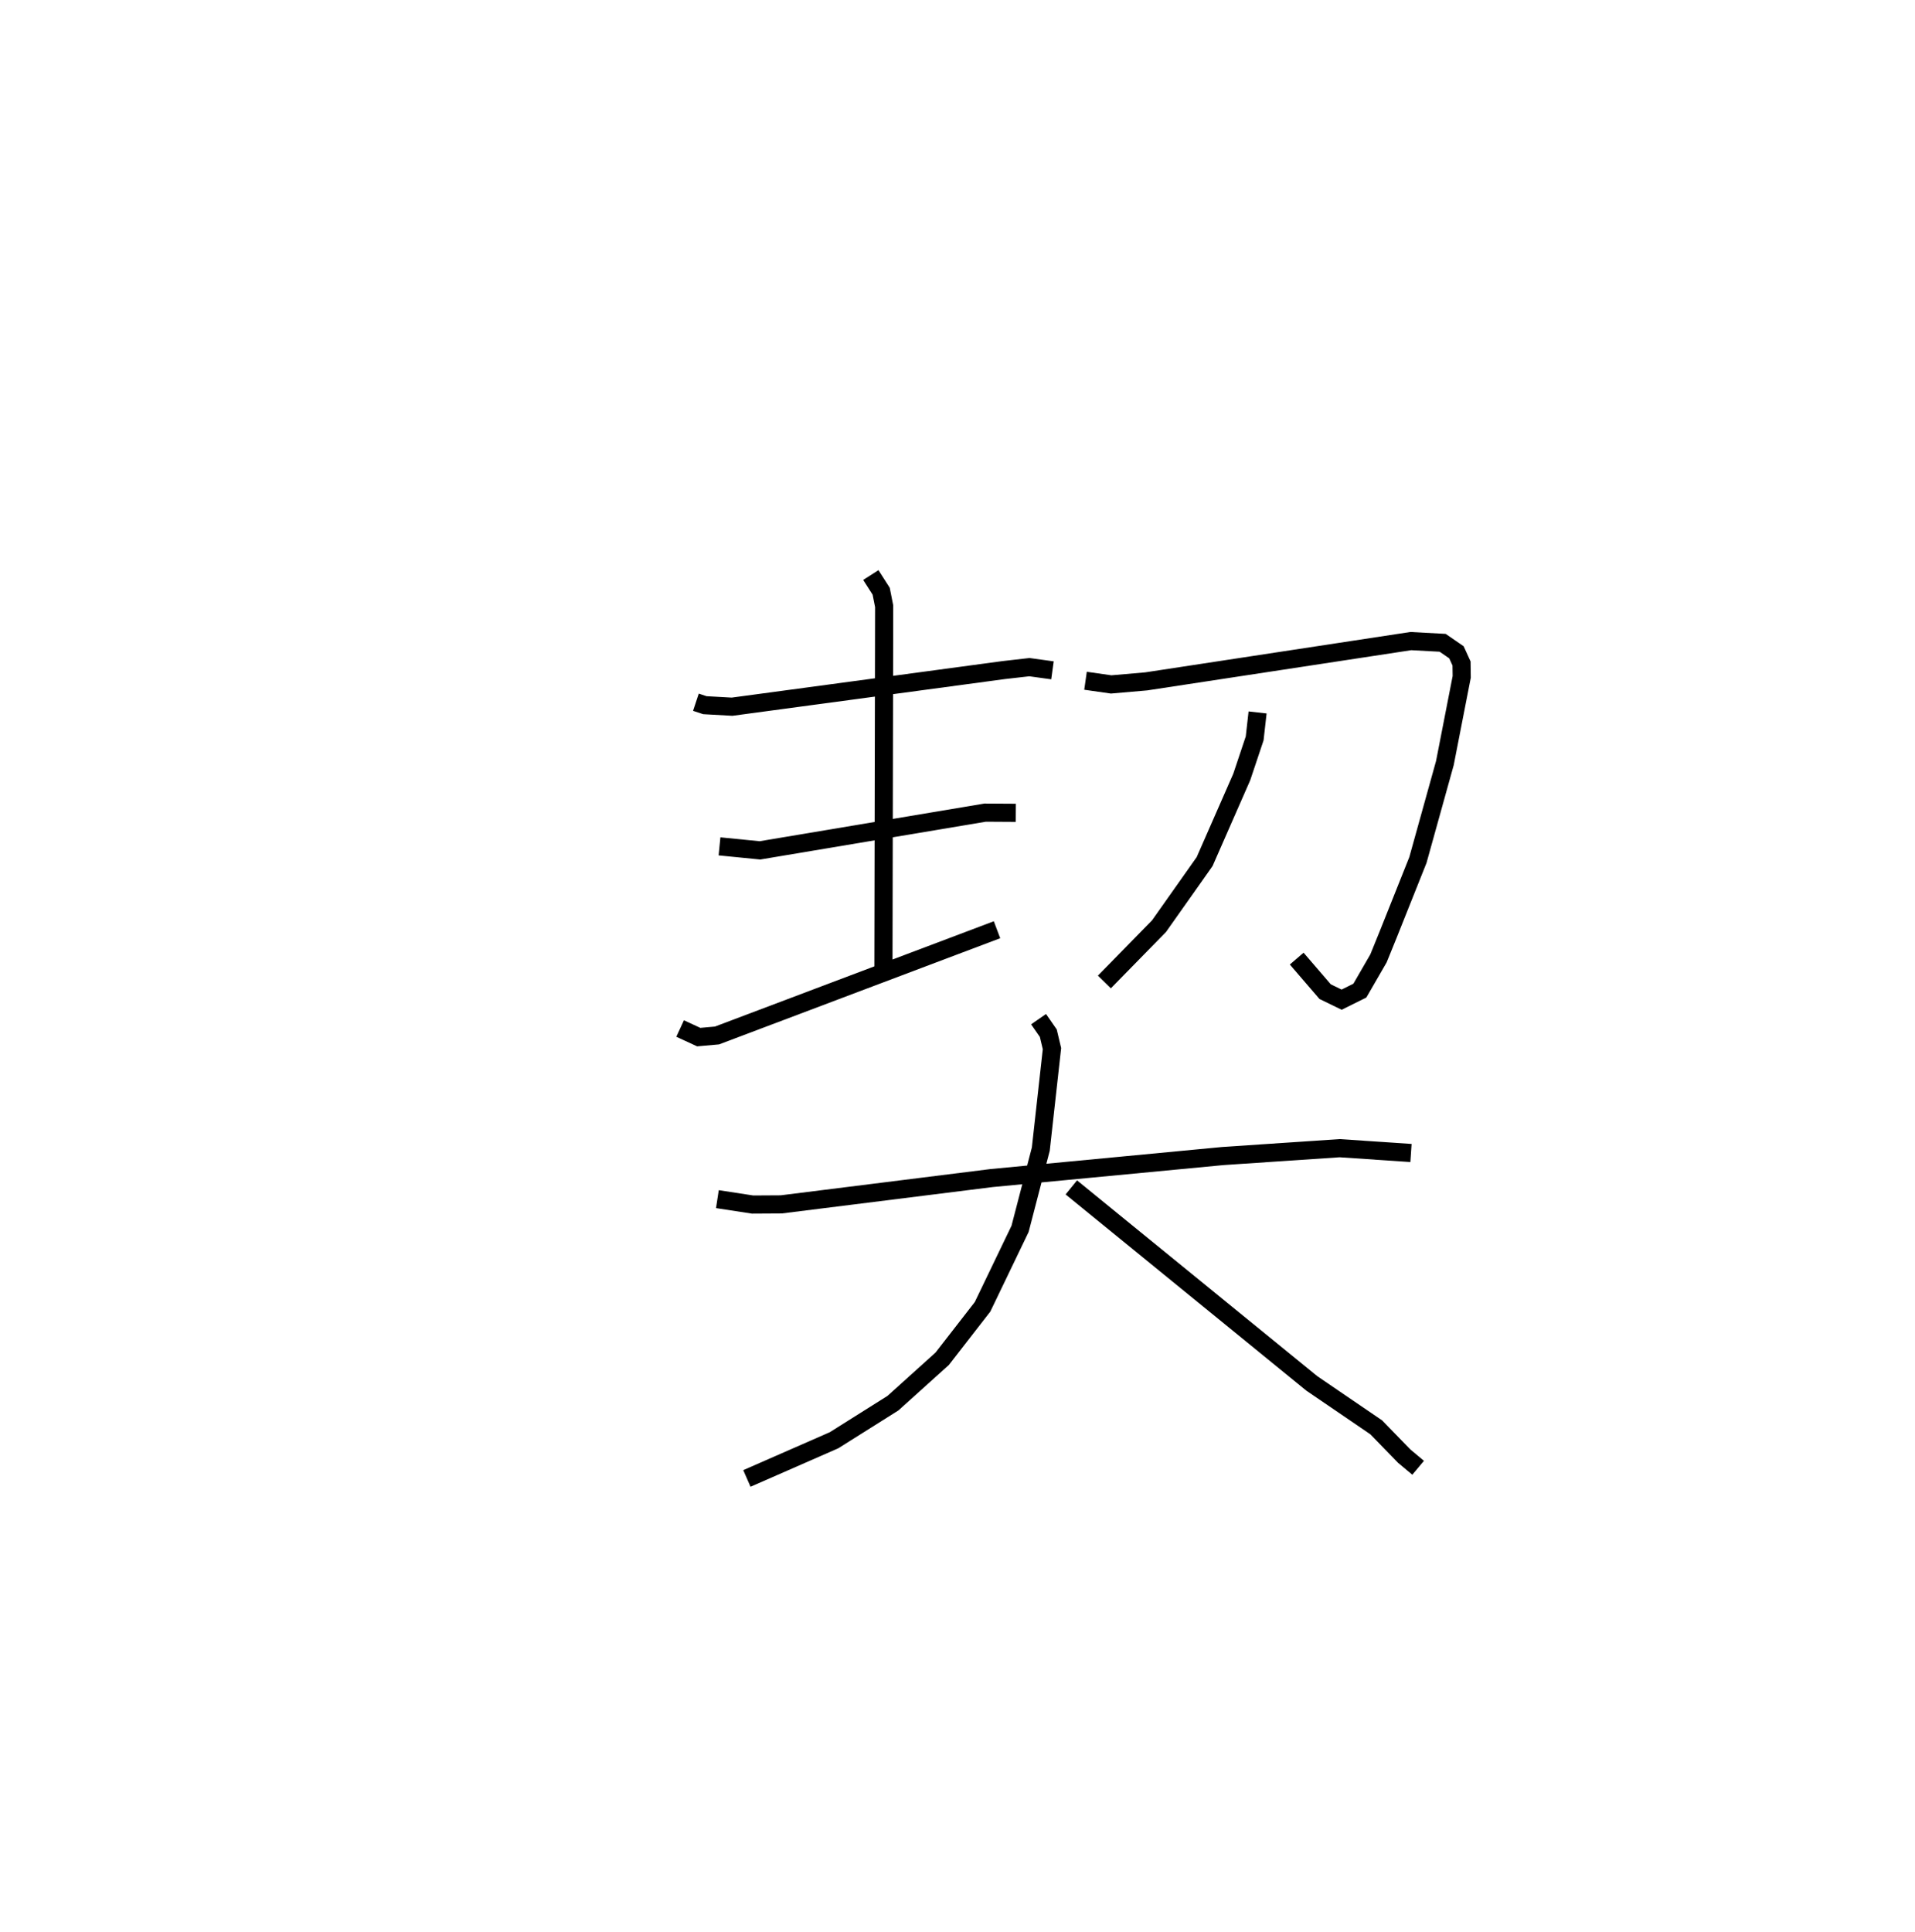 <?xml version="1.0" encoding="utf-8" ?>
<svg baseProfile="full" height="106.525" version="1.1" width="105.61" xmlns="http://www.w3.org/2000/svg" xmlns:ev="http://www.w3.org/2001/xml-events" xmlns:xlink="http://www.w3.org/1999/xlink"><defs /><rect fill="white" height="106.525" width="105.61" x="0" y="0" /><path d="M25,25 m0.0,0.0 m13.379,13.724 l0.492,0.163 1.501,0.084 l14.984,-2.02 1.415,-0.161 l1.271,0.175 m-10.017,-5.255 l0.571,0.893 0.164,0.829 l-0.04,19.927 m-9.04,-6.687 l2.231,0.221 12.417,-2.081 l1.693,0.01 m-18.513,11.895 l1.026,0.474 1.007,-0.09 l15.443,-5.831 m4.881,-13.73 l1.414,0.202 1.935,-0.168 l14.59,-2.222 1.756,0.094 l0.761,0.524 0.281,0.616 l0.01,0.738 -0.928,4.753 l-1.488,5.348 -1.635,4.096 l-0.54,1.33 -1.026,1.776 l-1.006,0.499 -0.911,-0.443 l-1.566,-1.821 m-2.158,-13.575 l-0.161,1.43 -0.712,2.129 l-2.048,4.666 -2.517,3.563 l-3.01,3.075 m-21.343,11.976 l1.942,0.298 1.578,-0.009 l11.604,-1.452 12.751,-1.214 l6.437,-0.433 3.939,0.265 m-20.538,-7.38 l0.537,0.774 0.202,0.851 l-0.616,5.541 -1.143,4.396 l-2.069,4.3 -2.226,2.866 l-2.718,2.449 -3.245,2.043 l-4.808,2.107 m17.892,-16.05 l13.263,10.809 3.553,2.423 l1.544,1.589 0.766,0.641 " fill="none" stroke="black" stroke-width="1" /></svg>